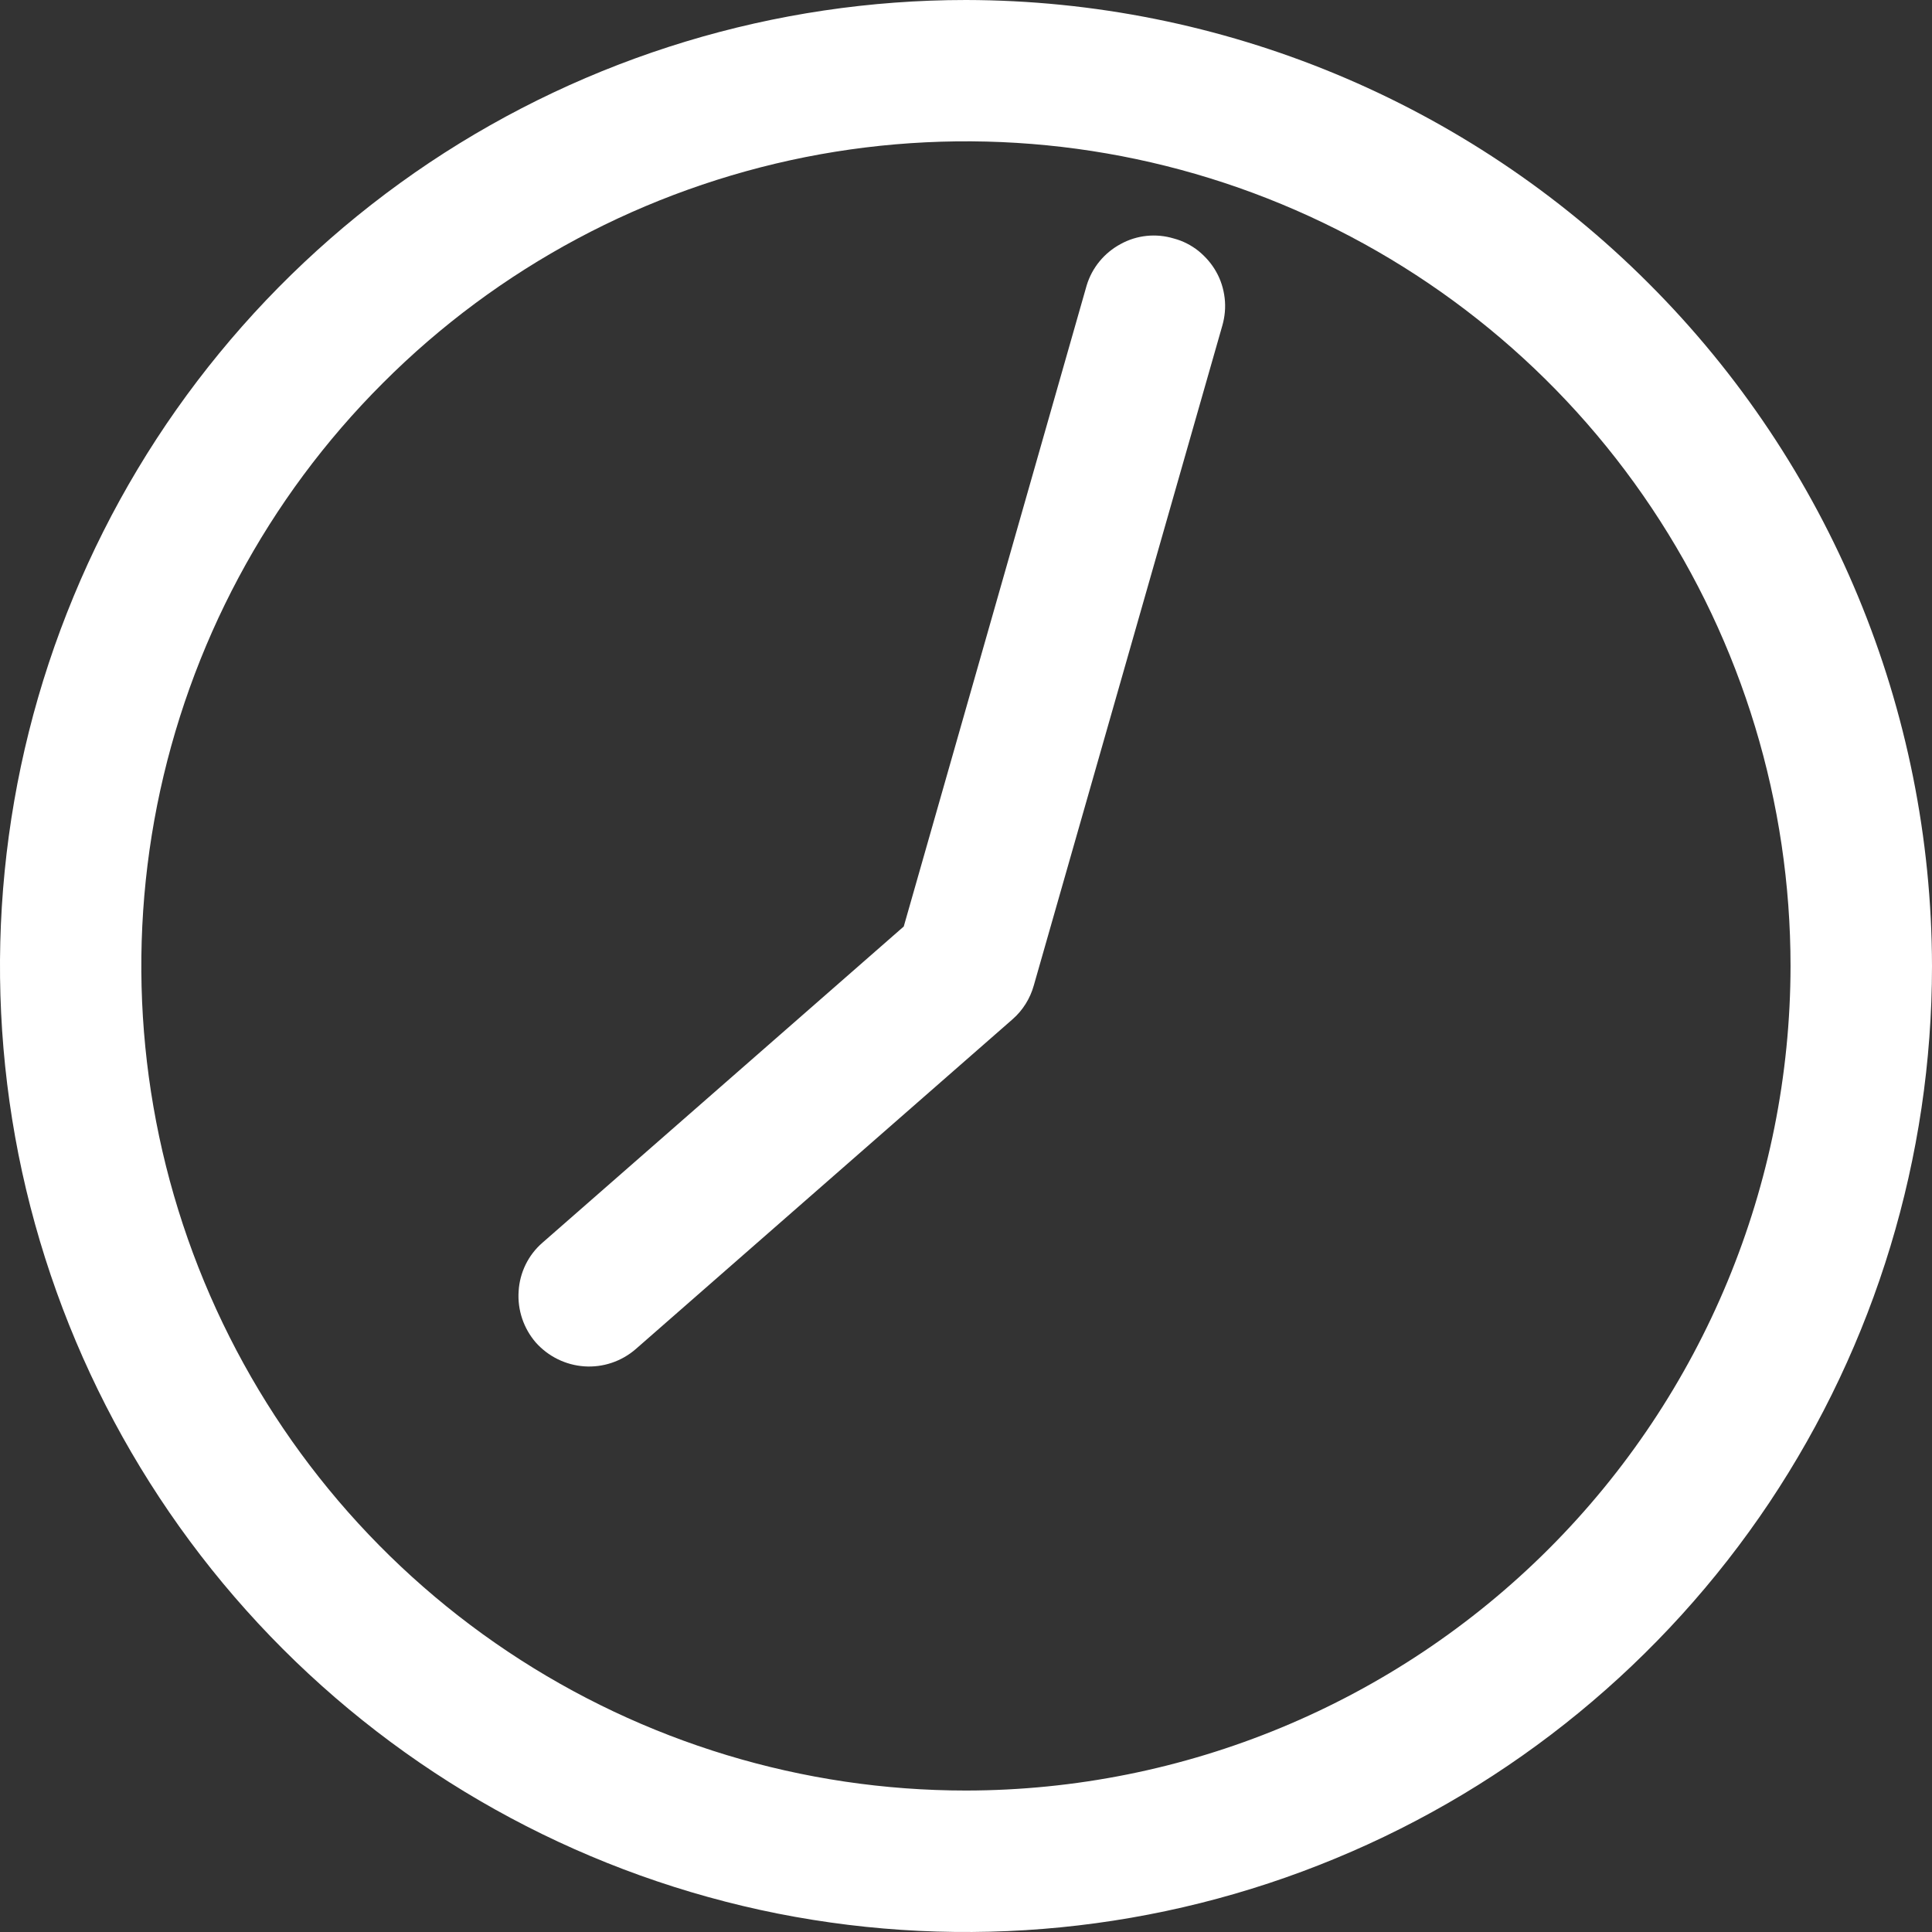 <svg width="9" height="9" viewBox="0 0 9 9" fill="none" xmlns="http://www.w3.org/2000/svg">
<rect x="0" y="0" width="9" height="9" fill="#333333" stroke="none"/>
<path d="M4.5 0C3.61 0 2.74 0.264 2 0.758C1.26 1.253 0.683 1.956 0.343 2.778C0.002 3.6 -0.087 4.505 0.086 5.378C0.26 6.251 0.689 7.053 1.318 7.682C1.947 8.311 2.749 8.74 3.622 8.914C4.495 9.087 5.4 8.998 6.222 8.657C7.044 8.317 7.747 7.74 8.242 7C8.736 6.26 9 5.39 9 4.5C8.998 3.307 8.524 2.163 7.68 1.32C6.837 0.476 5.693 0.002 4.5 0ZM4.5 8.341C3.74 8.341 2.998 8.116 2.366 7.694C1.734 7.272 1.242 6.672 0.951 5.97C0.66 5.268 0.584 4.496 0.732 3.751C0.881 3.005 1.246 2.321 1.784 1.784C2.321 1.246 3.005 0.881 3.751 0.732C4.496 0.584 5.268 0.66 5.97 0.951C6.672 1.242 7.272 1.734 7.694 2.366C8.116 2.998 8.341 3.74 8.341 4.5C8.34 5.518 7.935 6.495 7.215 7.215C6.495 7.935 5.518 8.34 4.5 8.341Z" fill="white"/>
<path d="M5.468 1.111C5.385 1.086 5.296 1.095 5.22 1.137C5.144 1.178 5.087 1.247 5.062 1.33L4.21 4.316L2.527 5.789C2.461 5.846 2.421 5.928 2.416 6.015C2.41 6.102 2.439 6.188 2.496 6.254C2.554 6.319 2.635 6.359 2.722 6.365C2.809 6.371 2.895 6.342 2.961 6.285L4.717 4.748C4.765 4.706 4.799 4.651 4.816 4.59L5.694 1.517C5.706 1.475 5.71 1.432 5.705 1.389C5.7 1.346 5.687 1.304 5.666 1.267C5.645 1.229 5.616 1.196 5.583 1.169C5.549 1.142 5.51 1.122 5.468 1.111Z" fill="white"/>
</svg>
